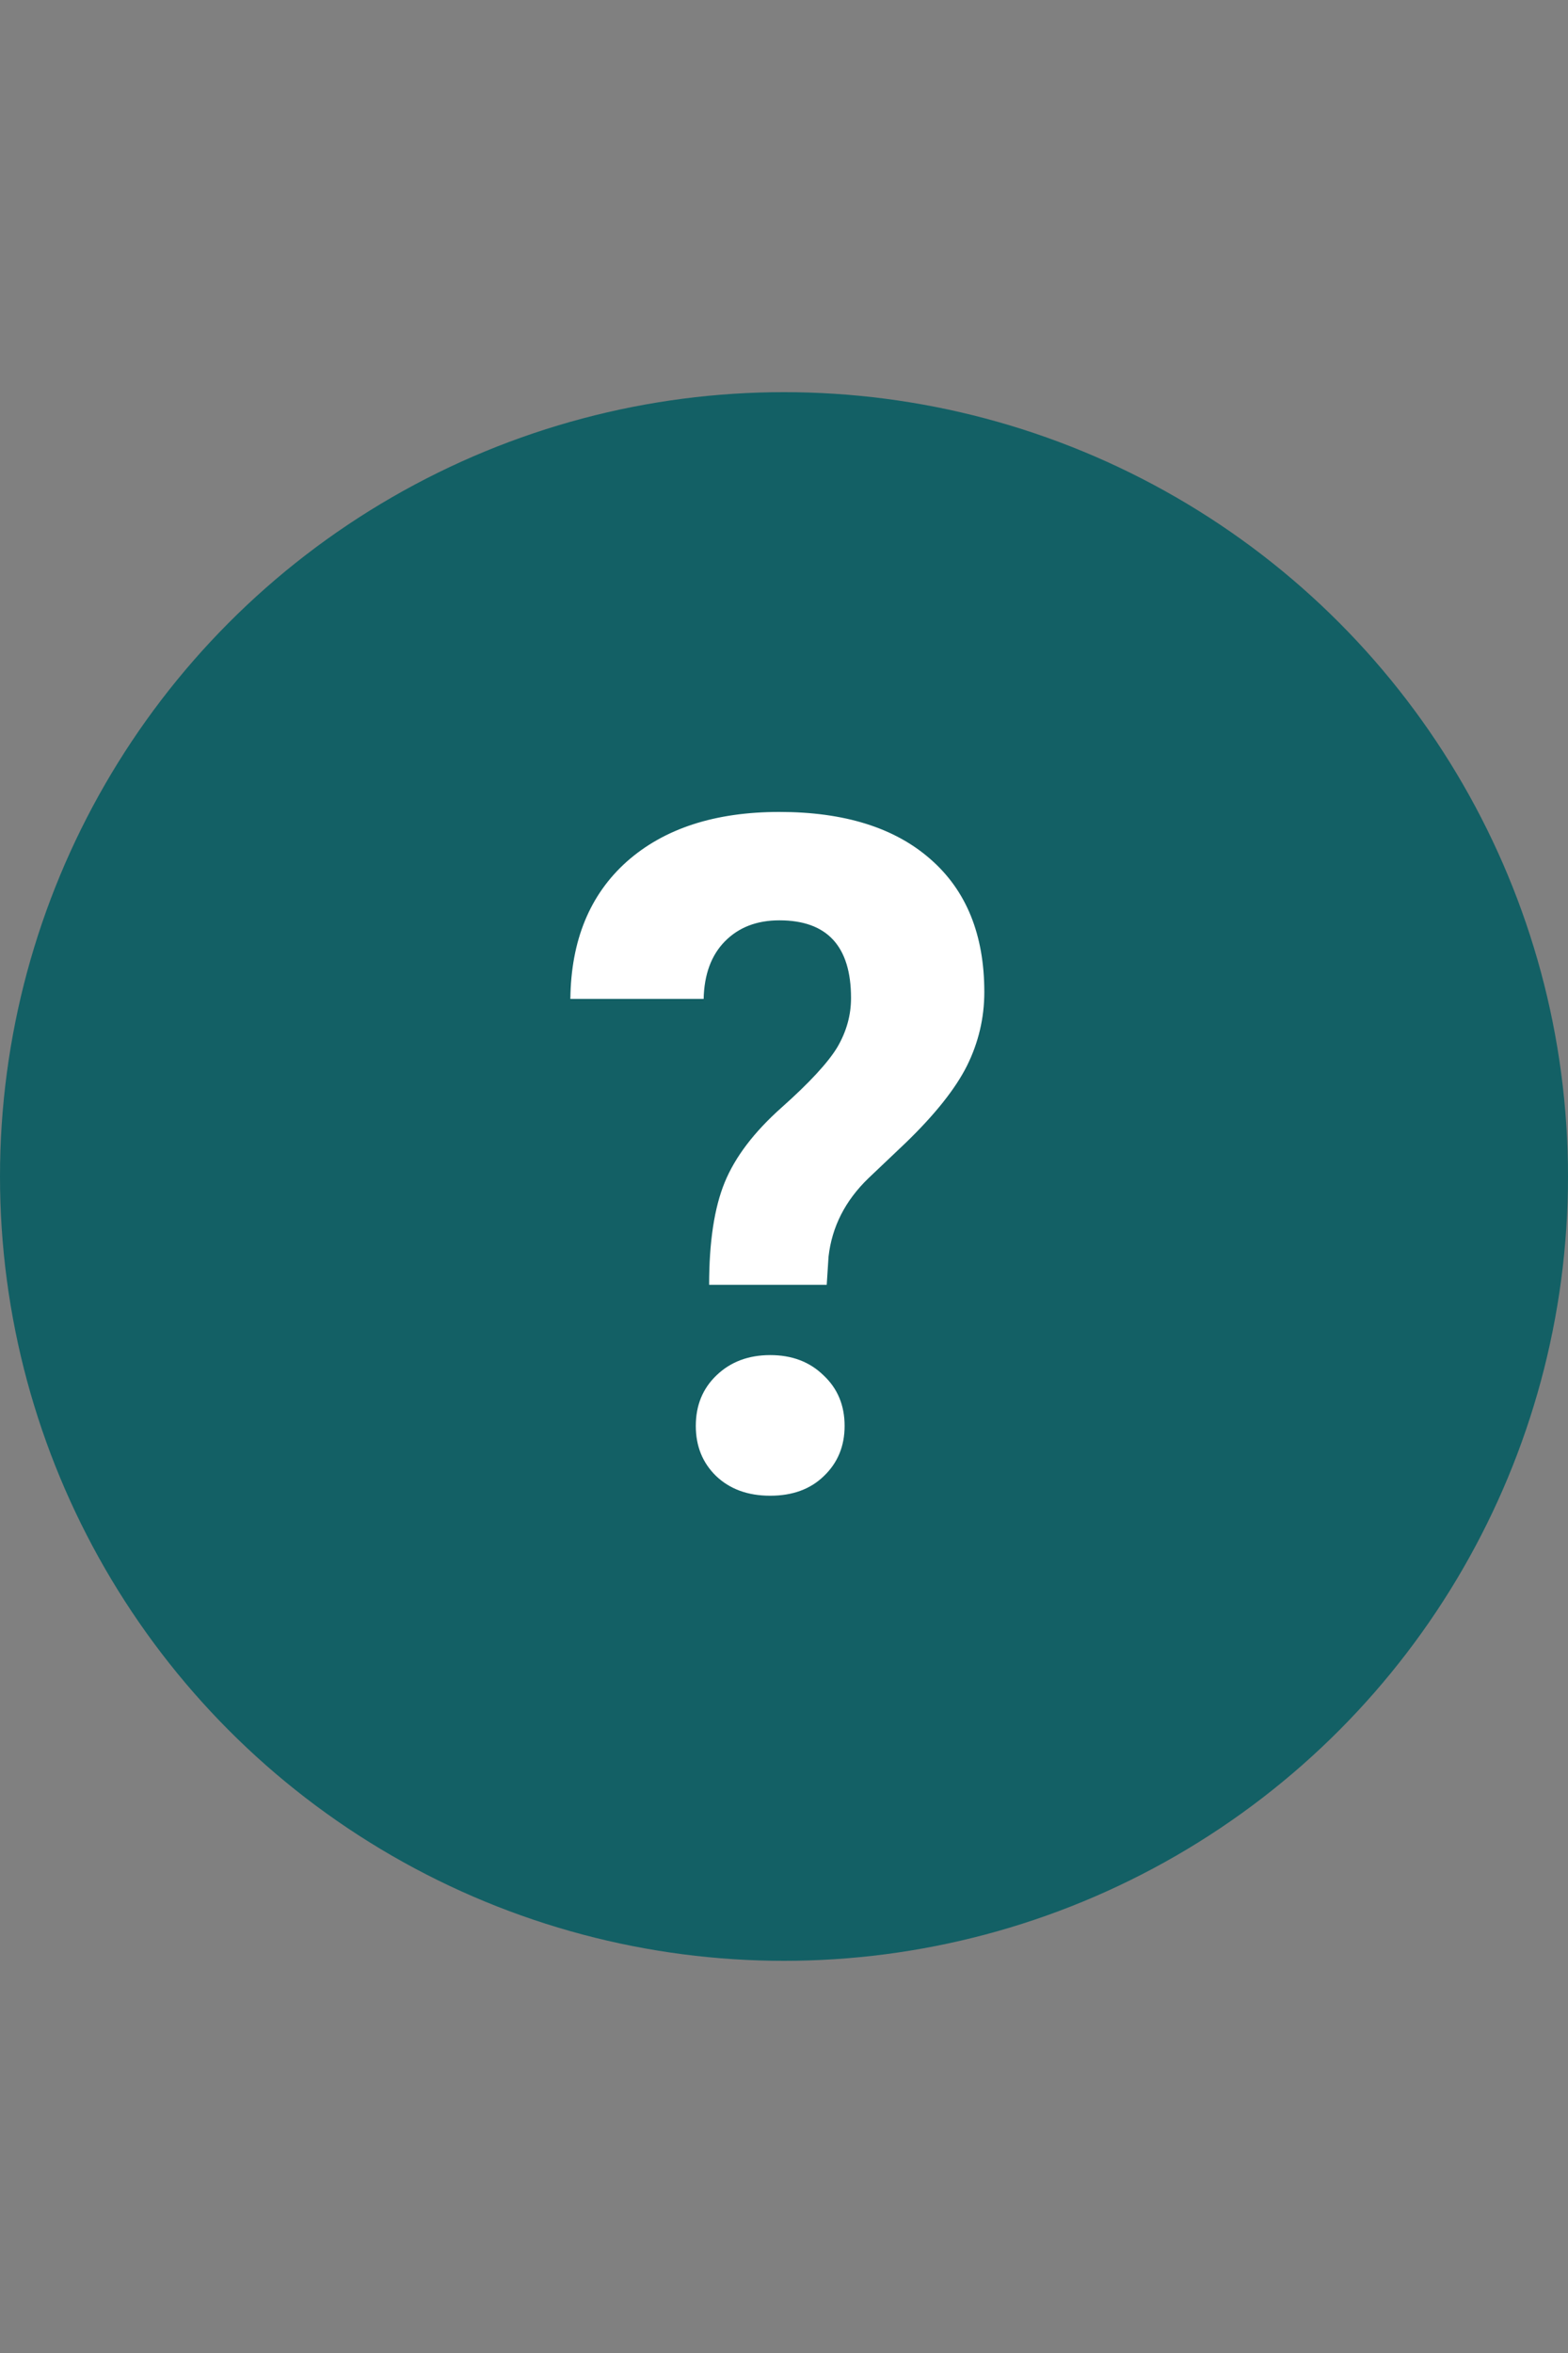 <svg width="20" height="30" viewBox="0 0 20 30" fill="none" xmlns="http://www.w3.org/2000/svg">
<rect x="0" y="0" width="20" height="30" fill="#808080" stroke="none"/>
<circle cx="10" cy="15" r="10" fill="#136065"/>
<path d="M9.045 16.381C9.045 15.834 9.111 15.398 9.244 15.074C9.377 14.75 9.619 14.432 9.971 14.119C10.326 13.803 10.562 13.547 10.68 13.352C10.797 13.152 10.855 12.943 10.855 12.725C10.855 12.065 10.551 11.734 9.941 11.734C9.652 11.734 9.42 11.824 9.244 12.004C9.072 12.18 8.982 12.424 8.975 12.736H7.275C7.283 11.99 7.523 11.406 7.996 10.984C8.473 10.562 9.121 10.352 9.941 10.352C10.77 10.352 11.412 10.553 11.869 10.955C12.326 11.354 12.555 11.918 12.555 12.648C12.555 12.98 12.48 13.295 12.332 13.592C12.184 13.885 11.924 14.211 11.553 14.57L11.078 15.021C10.781 15.307 10.611 15.641 10.568 16.023L10.545 16.381H9.045ZM8.875 18.18C8.875 17.918 8.963 17.703 9.139 17.535C9.318 17.363 9.547 17.277 9.824 17.277C10.102 17.277 10.328 17.363 10.504 17.535C10.684 17.703 10.773 17.918 10.773 18.18C10.773 18.438 10.685 18.65 10.51 18.818C10.338 18.986 10.109 19.07 9.824 19.07C9.539 19.07 9.309 18.986 9.133 18.818C8.961 18.65 8.875 18.438 8.875 18.18Z" fill="white"/>
</svg>

